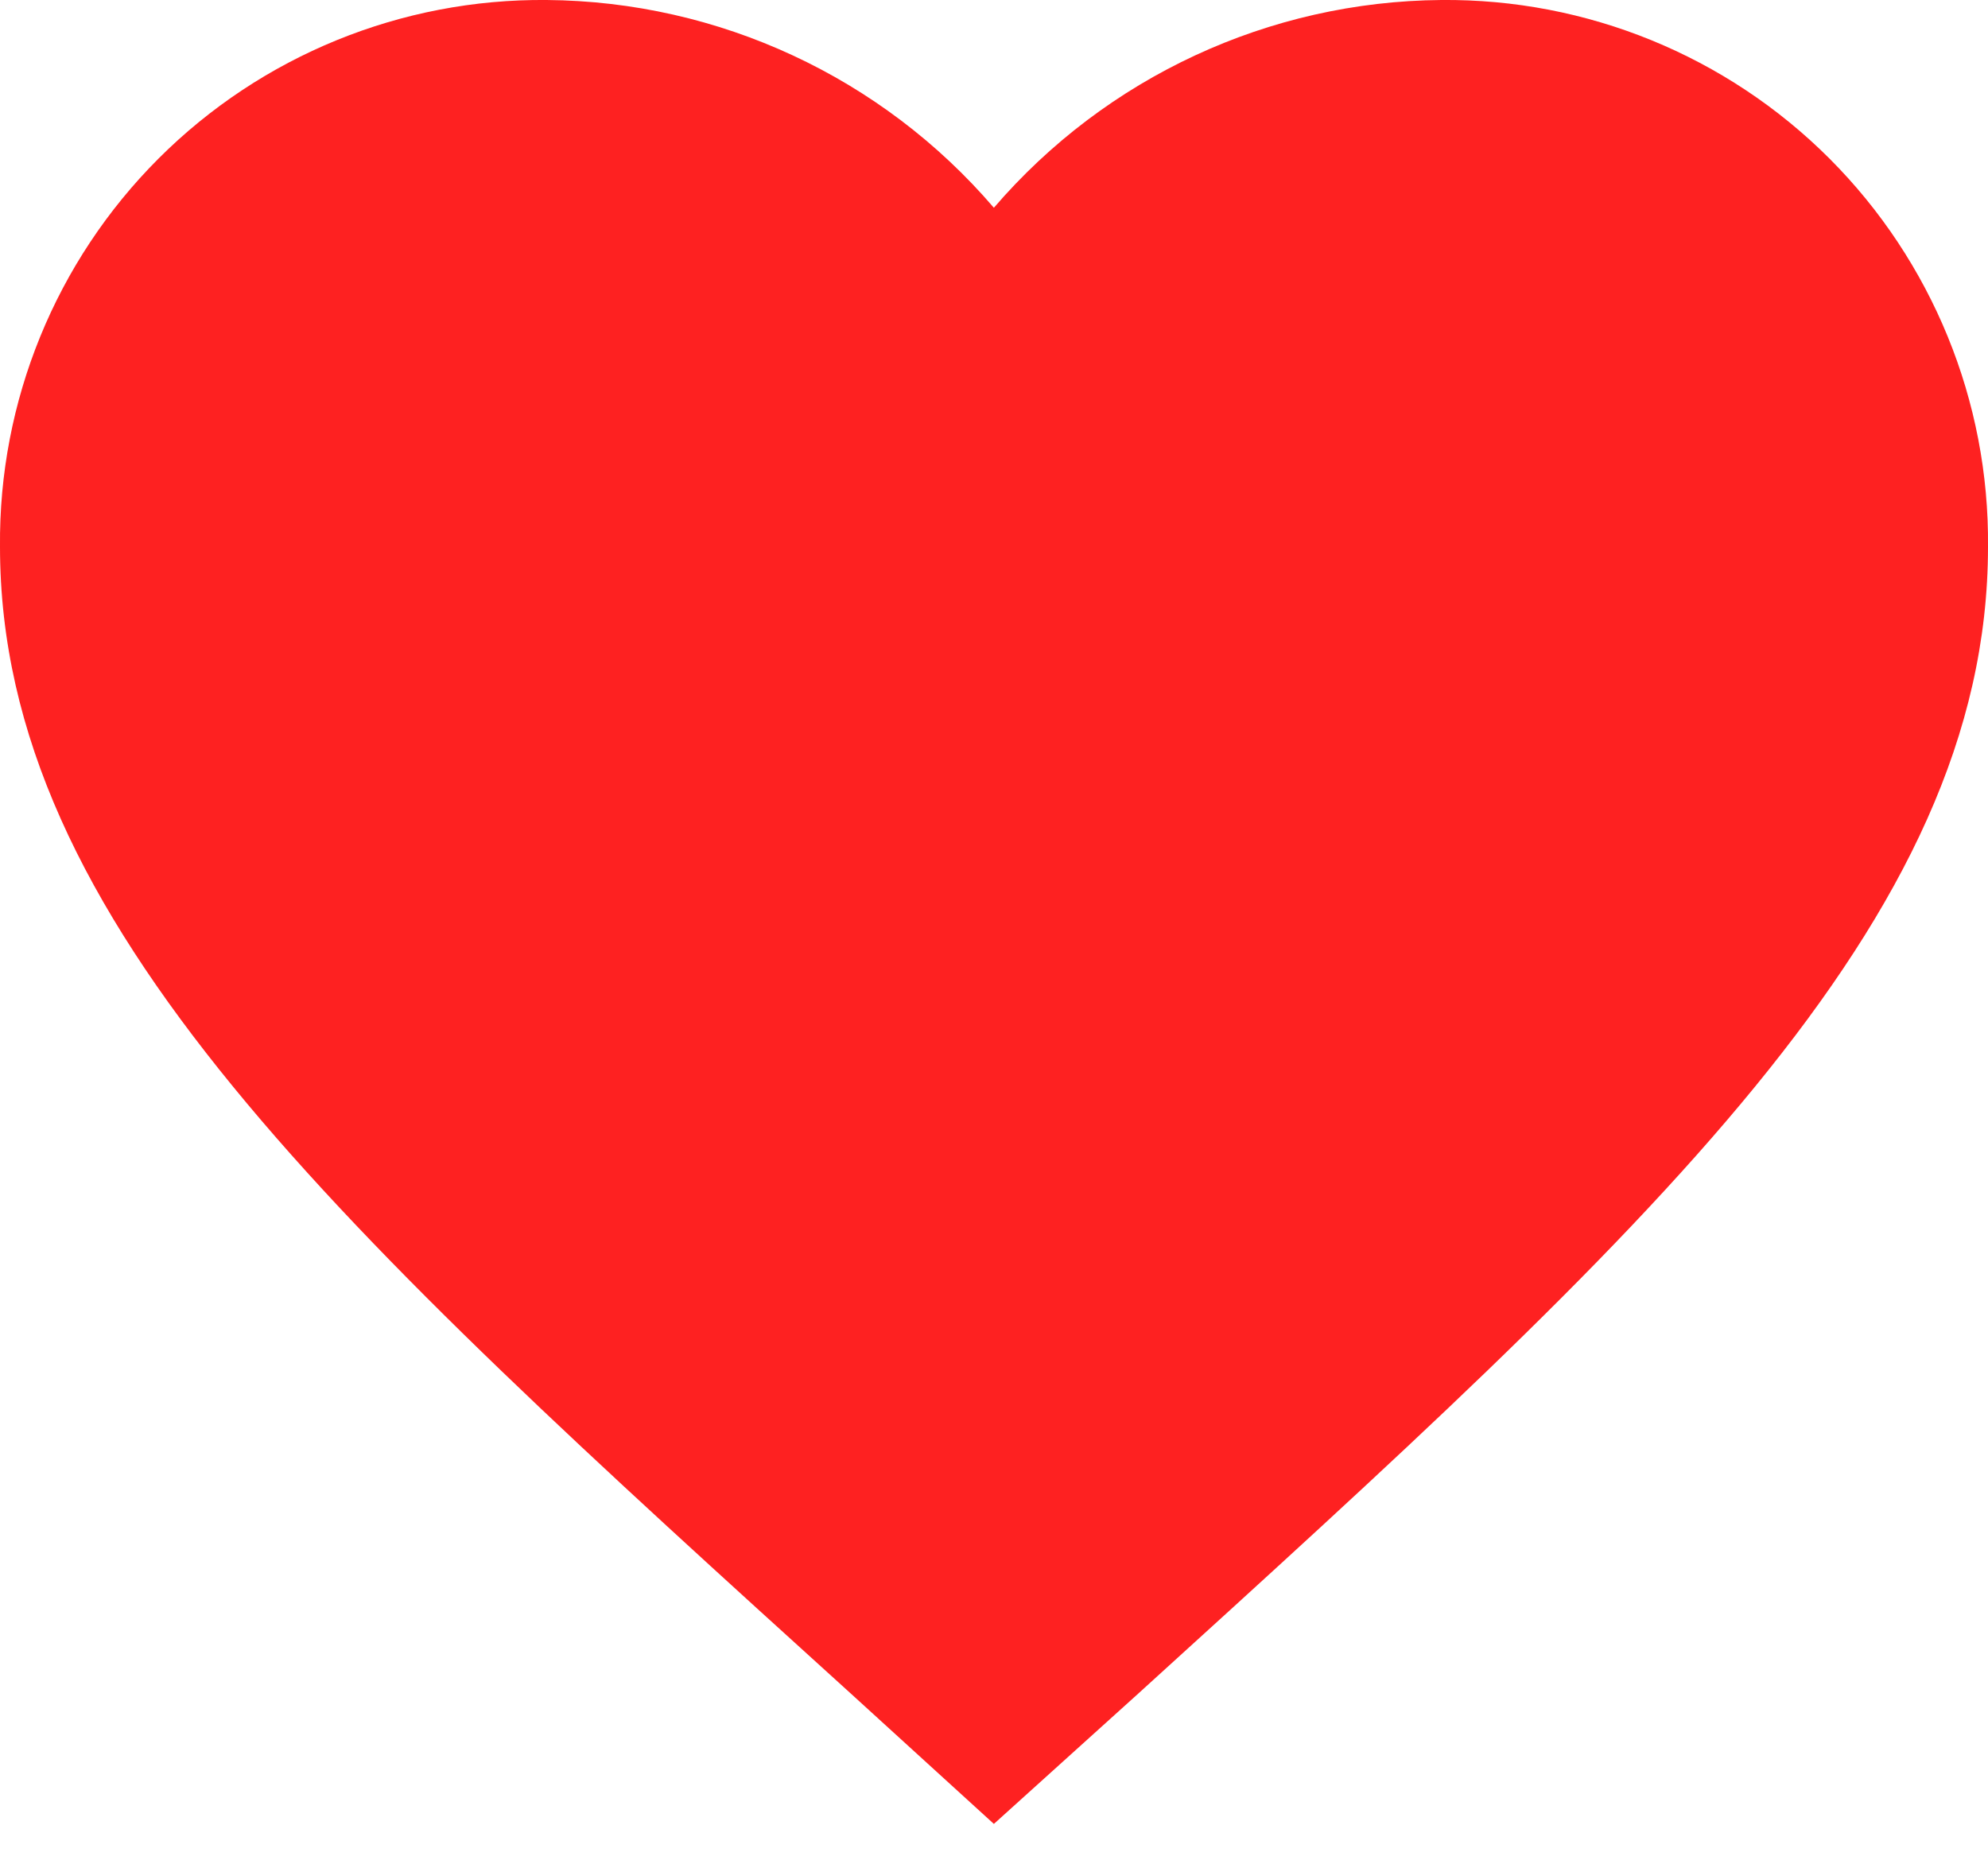 <svg width="16" height="15" viewBox="0 0 16 15" fill="none" xmlns="http://www.w3.org/2000/svg">
<path d="M7.999 14.679L6.84 13.623C2.72 9.887 0 7.424 0 4.4C-0.011 3.23 0.448 2.104 1.276 1.276C2.104 0.448 3.23 -0.011 4.4 0C5.785 0.011 7.098 0.621 7.999 1.672C8.902 0.621 10.214 0.011 11.6 0C12.77 -0.011 13.896 0.448 14.724 1.276C15.551 2.104 16.011 3.23 16 4.4C16 7.424 13.28 9.887 9.16 13.631L7.999 14.679Z" fill="#FE2121"/>
</svg>
